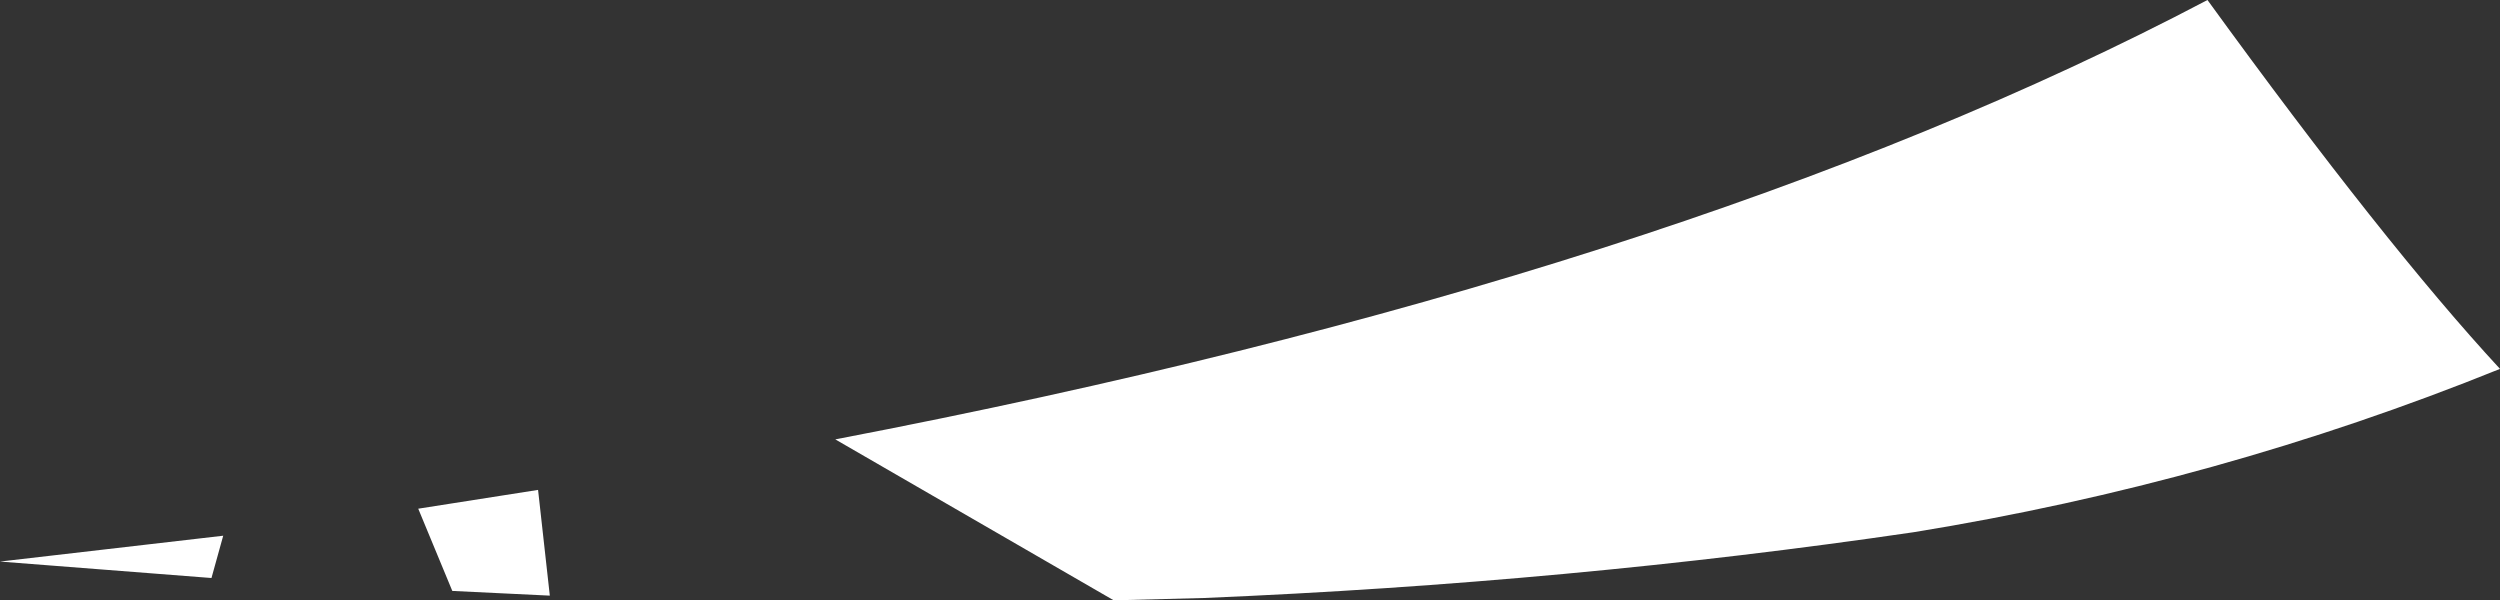 <?xml version="1.0" encoding="UTF-8" standalone="no"?>
<svg xmlns:xlink="http://www.w3.org/1999/xlink" height="25.55px" width="106.4px" xmlns="http://www.w3.org/2000/svg">
  <rect width="100%" height="100%" fill="#333333" stroke="none"/>
  <g transform="matrix(1.0, 0.0, 0.0, 1.0, 25.1, 8.25)">
    <path d="M26.15 17.2 L22.3 17.3 10.45 10.45 Q46.45 3.55 68.85 -8.25 76.4 2.15 81.3 7.45 69.3 12.3 56.35 14.4 41.7 16.55 26.15 17.2 M-5.85 16.9 L-7.3 13.4 -2.2 12.6 -1.7 17.1 -5.85 16.9 M-25.1 15.65 L-15.6 14.55 -16.1 16.35 -25.1 15.65" fill="#ffffff" fill-rule="evenodd" stroke="none"/>
  </g>
</svg>
